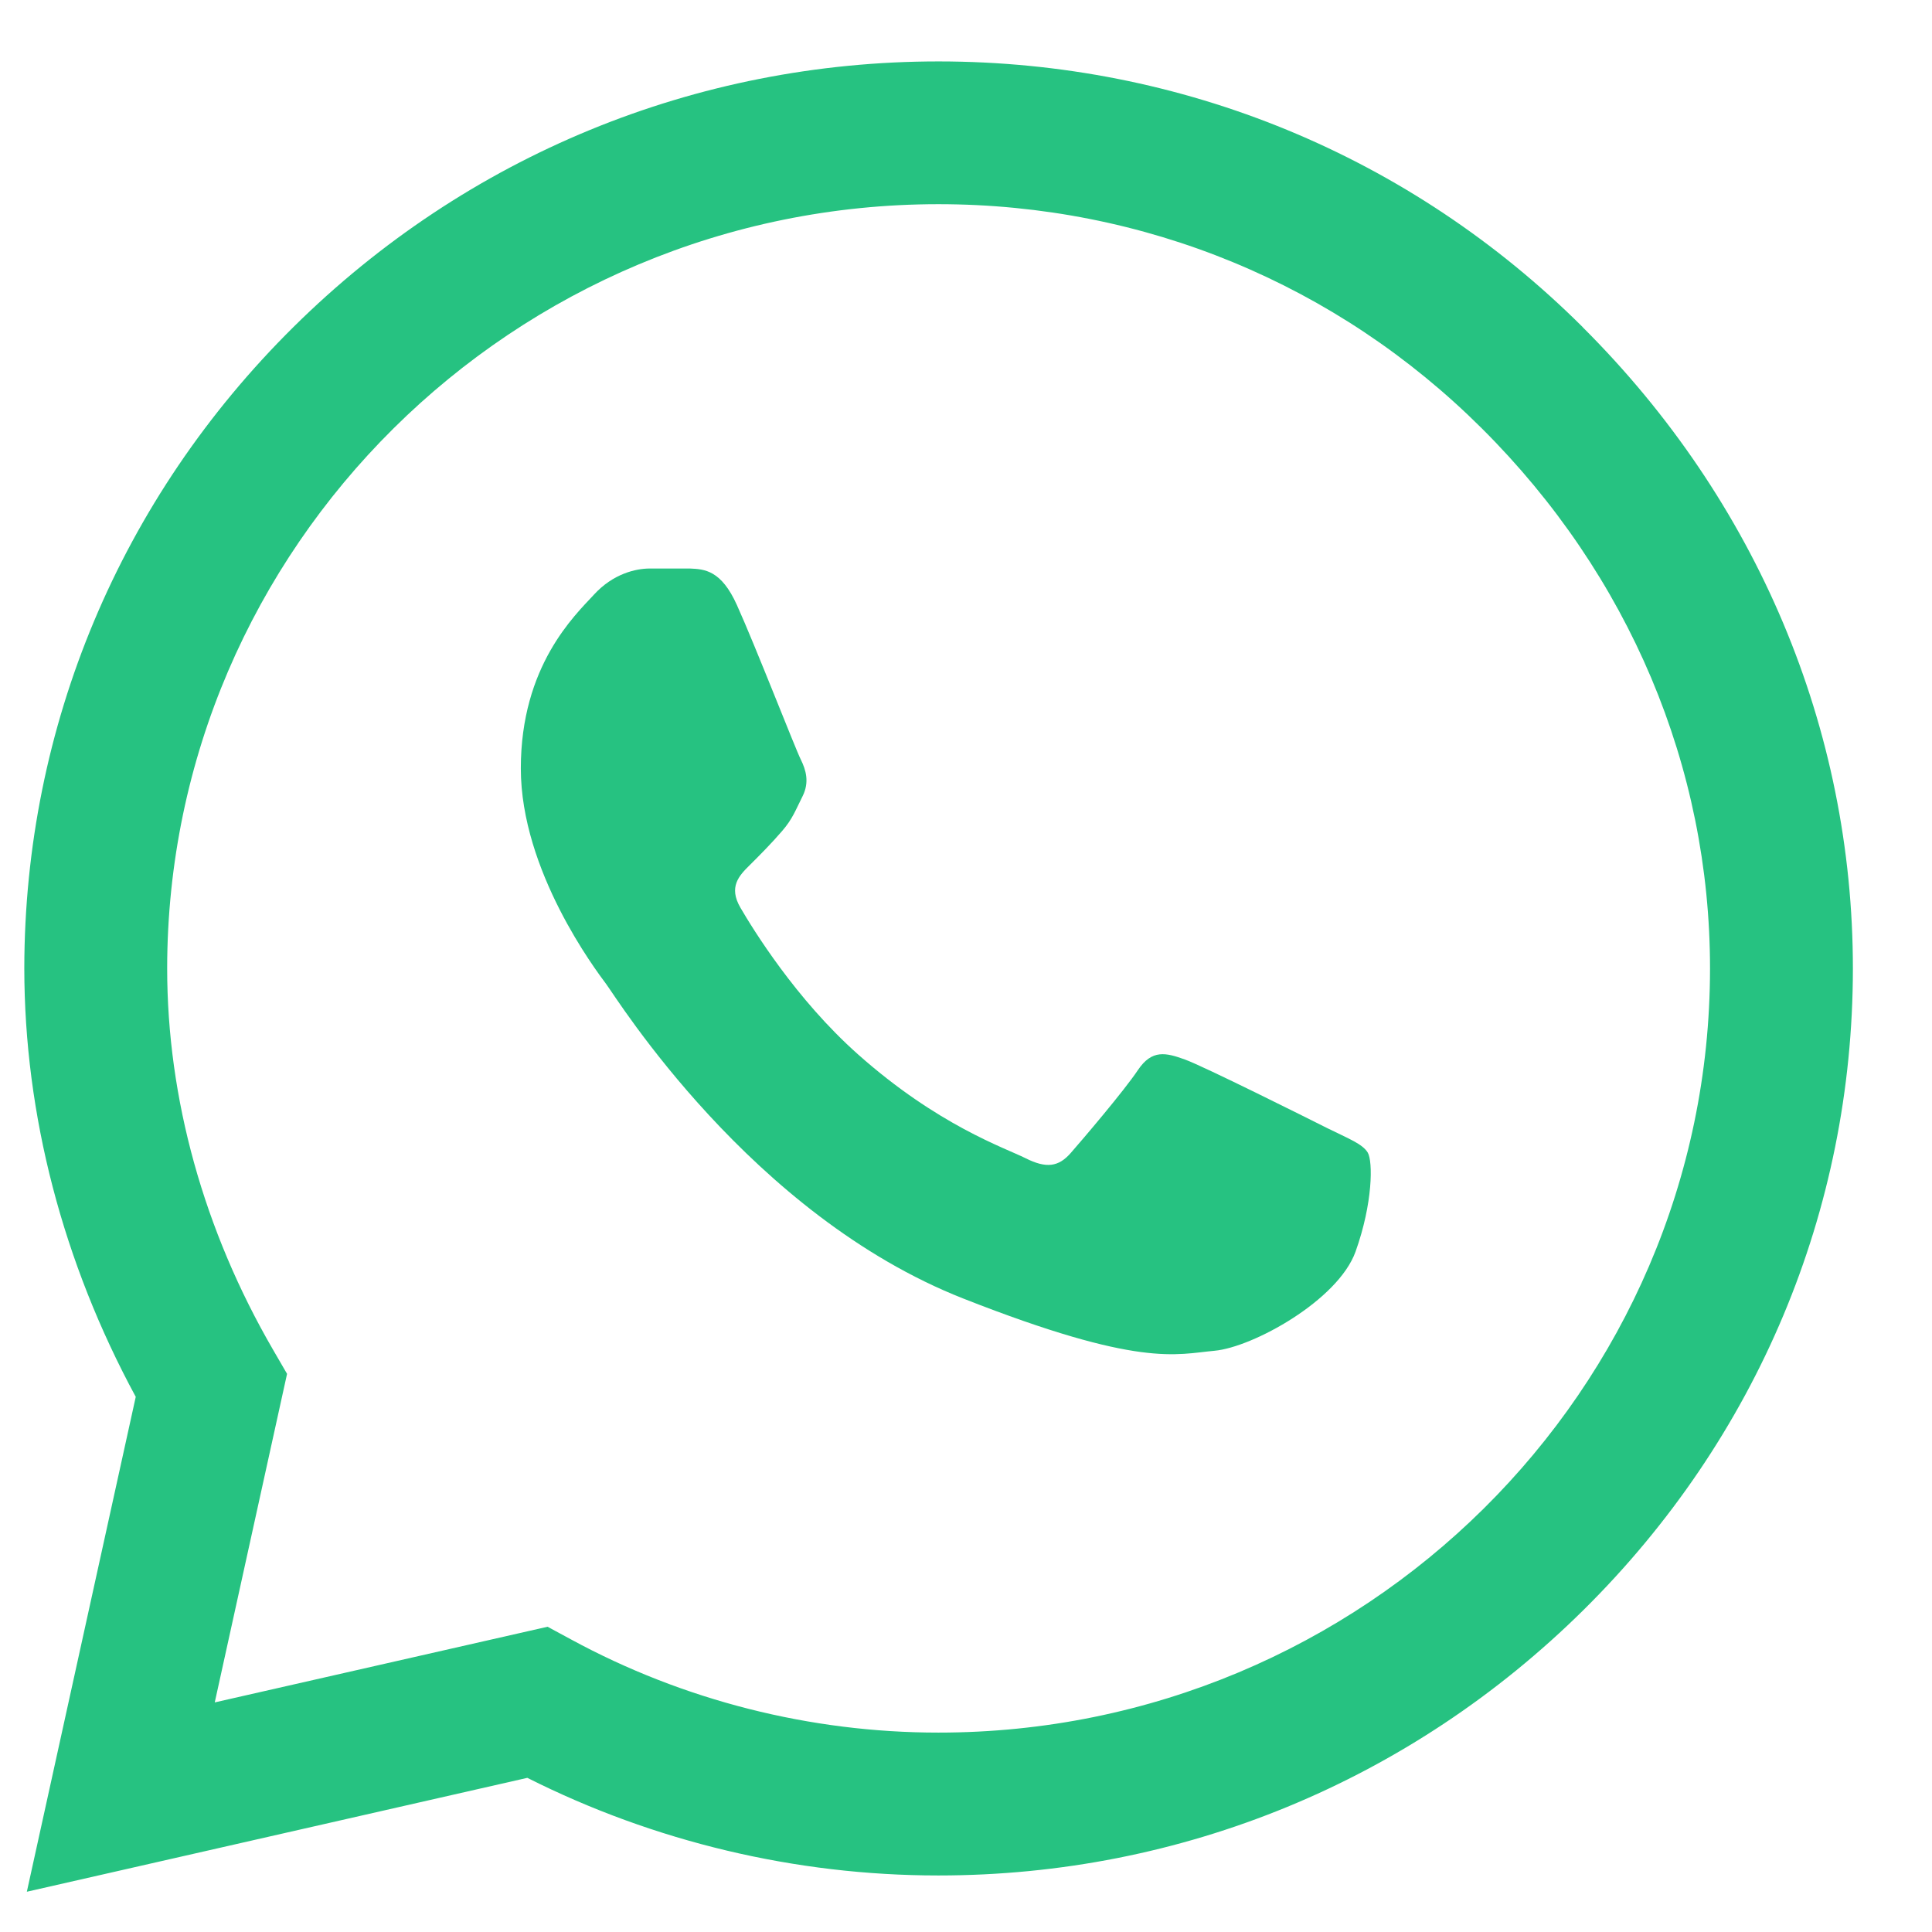 <svg xmlns="http://www.w3.org/2000/svg" width="19" height="19" viewBox="0 0 19 19" fill="none">
  <g clip-path="url(#clip0_1_907)">
    <path d="M15.565 3.217C13.874 1.533 11.625 0.605 9.231 0.604C6.842 0.604 4.589 1.531 2.887 3.215C1.182 4.902 0.242 7.144 0.239 9.52V9.525C0.24 10.963 0.618 12.413 1.335 13.737L0.264 18.604L5.186 17.484C6.433 18.112 7.824 18.444 9.227 18.444H9.23C11.619 18.444 13.872 17.516 15.574 15.832C17.28 14.144 18.221 11.904 18.222 9.527C18.223 7.167 17.279 4.926 15.565 3.218L15.565 3.217ZM9.231 17.039H9.227C7.968 17.039 6.719 16.722 5.618 16.124L5.385 15.998L2.112 16.742L2.823 13.511L2.686 13.275C2.004 12.1 1.644 10.803 1.644 9.523C1.647 5.382 5.05 2.008 9.23 2.008C11.25 2.009 13.147 2.792 14.573 4.213C16.021 5.655 16.818 7.542 16.817 9.527C16.815 13.669 13.412 17.039 9.23 17.039L9.231 17.039Z" fill="#26C281"/>
    <path d="M6.784 5.591H6.39C6.253 5.591 6.03 5.642 5.842 5.847C5.653 6.052 5.122 6.548 5.122 7.557C5.122 8.565 5.859 9.54 5.961 9.677C6.064 9.814 7.384 11.949 9.475 12.771C11.212 13.454 11.566 13.318 11.943 13.284C12.32 13.25 13.159 12.788 13.331 12.309C13.502 11.831 13.502 11.421 13.451 11.335C13.399 11.249 13.262 11.198 13.056 11.096C12.851 10.993 11.843 10.489 11.654 10.42C11.466 10.352 11.329 10.318 11.191 10.523C11.054 10.728 10.65 11.202 10.53 11.339C10.41 11.476 10.29 11.493 10.085 11.39C9.879 11.287 9.223 11.067 8.438 10.369C7.826 9.826 7.402 9.133 7.282 8.927C7.162 8.722 7.269 8.611 7.372 8.509C7.465 8.417 7.589 8.292 7.692 8.172C7.795 8.053 7.824 7.967 7.893 7.83C7.961 7.694 7.927 7.574 7.876 7.471C7.824 7.369 7.43 6.355 7.247 5.95H7.247C7.093 5.608 6.93 5.597 6.784 5.591L6.784 5.591Z" fill="#26C281"/>
  </g>
  <defs>
    <clipPath id="clip0_1_907">
      <rect width="18" height="18" fill="white" transform="translate(0.24 0.604)"/>
    </clipPath>
  </defs>
</svg>